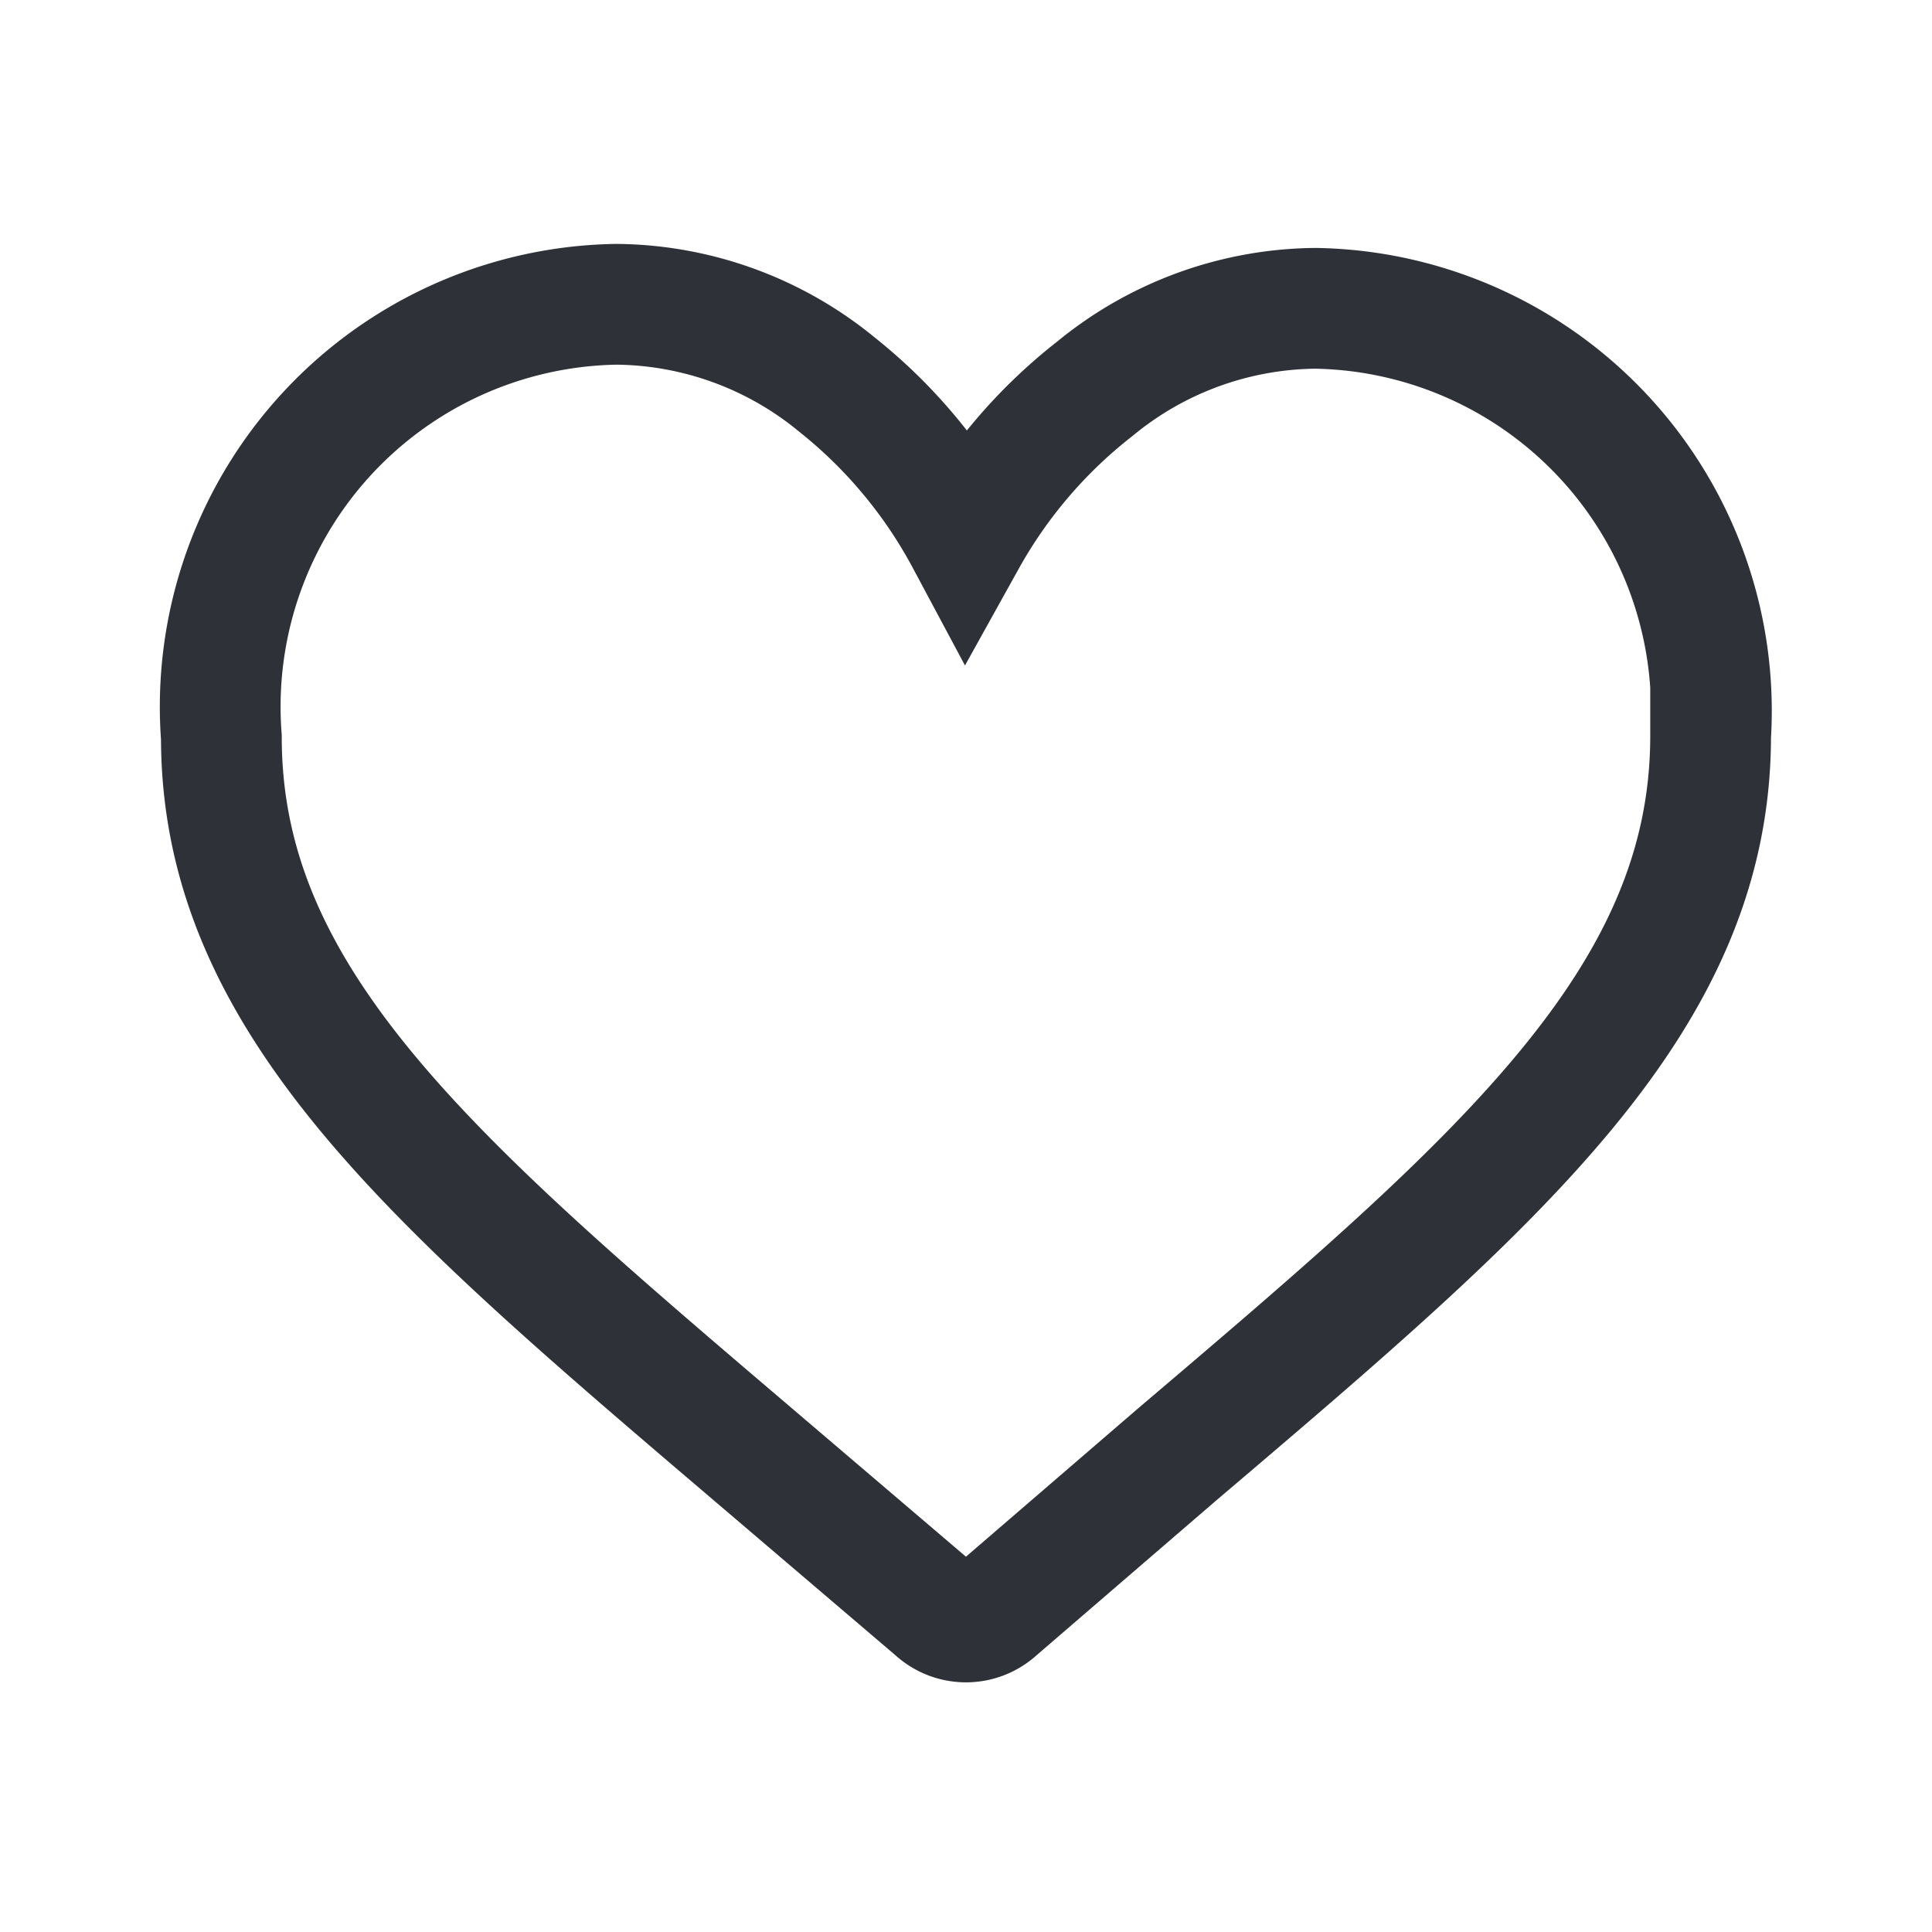 <svg id="Layer_1" data-name="Layer 1" xmlns="http://www.w3.org/2000/svg" viewBox="0 0 24 24"><defs><style>.cls-1,.cls-2{fill:none;}.cls-2{stroke:#2e3137;stroke-miterlimit:10;stroke-width:1.5px;}</style></defs><rect class="cls-1" width="24" height="24"/><path class="cls-2" d="M16.34,3.83a4.37,4.37,0,0,0-2.74,1A6.18,6.18,0,0,0,12,6.7a6.18,6.18,0,0,0-1.6-1.92,4.37,4.37,0,0,0-2.74-1A5,5,0,0,0,2.75,9.16c0,3.29,2.64,5.53,6.63,8.93L11.62,20a.56.56,0,0,0,.76,0l2.24-1.93c4-3.4,6.63-5.64,6.63-8.93A5,5,0,0,0,16.34,3.83Z"/></svg>